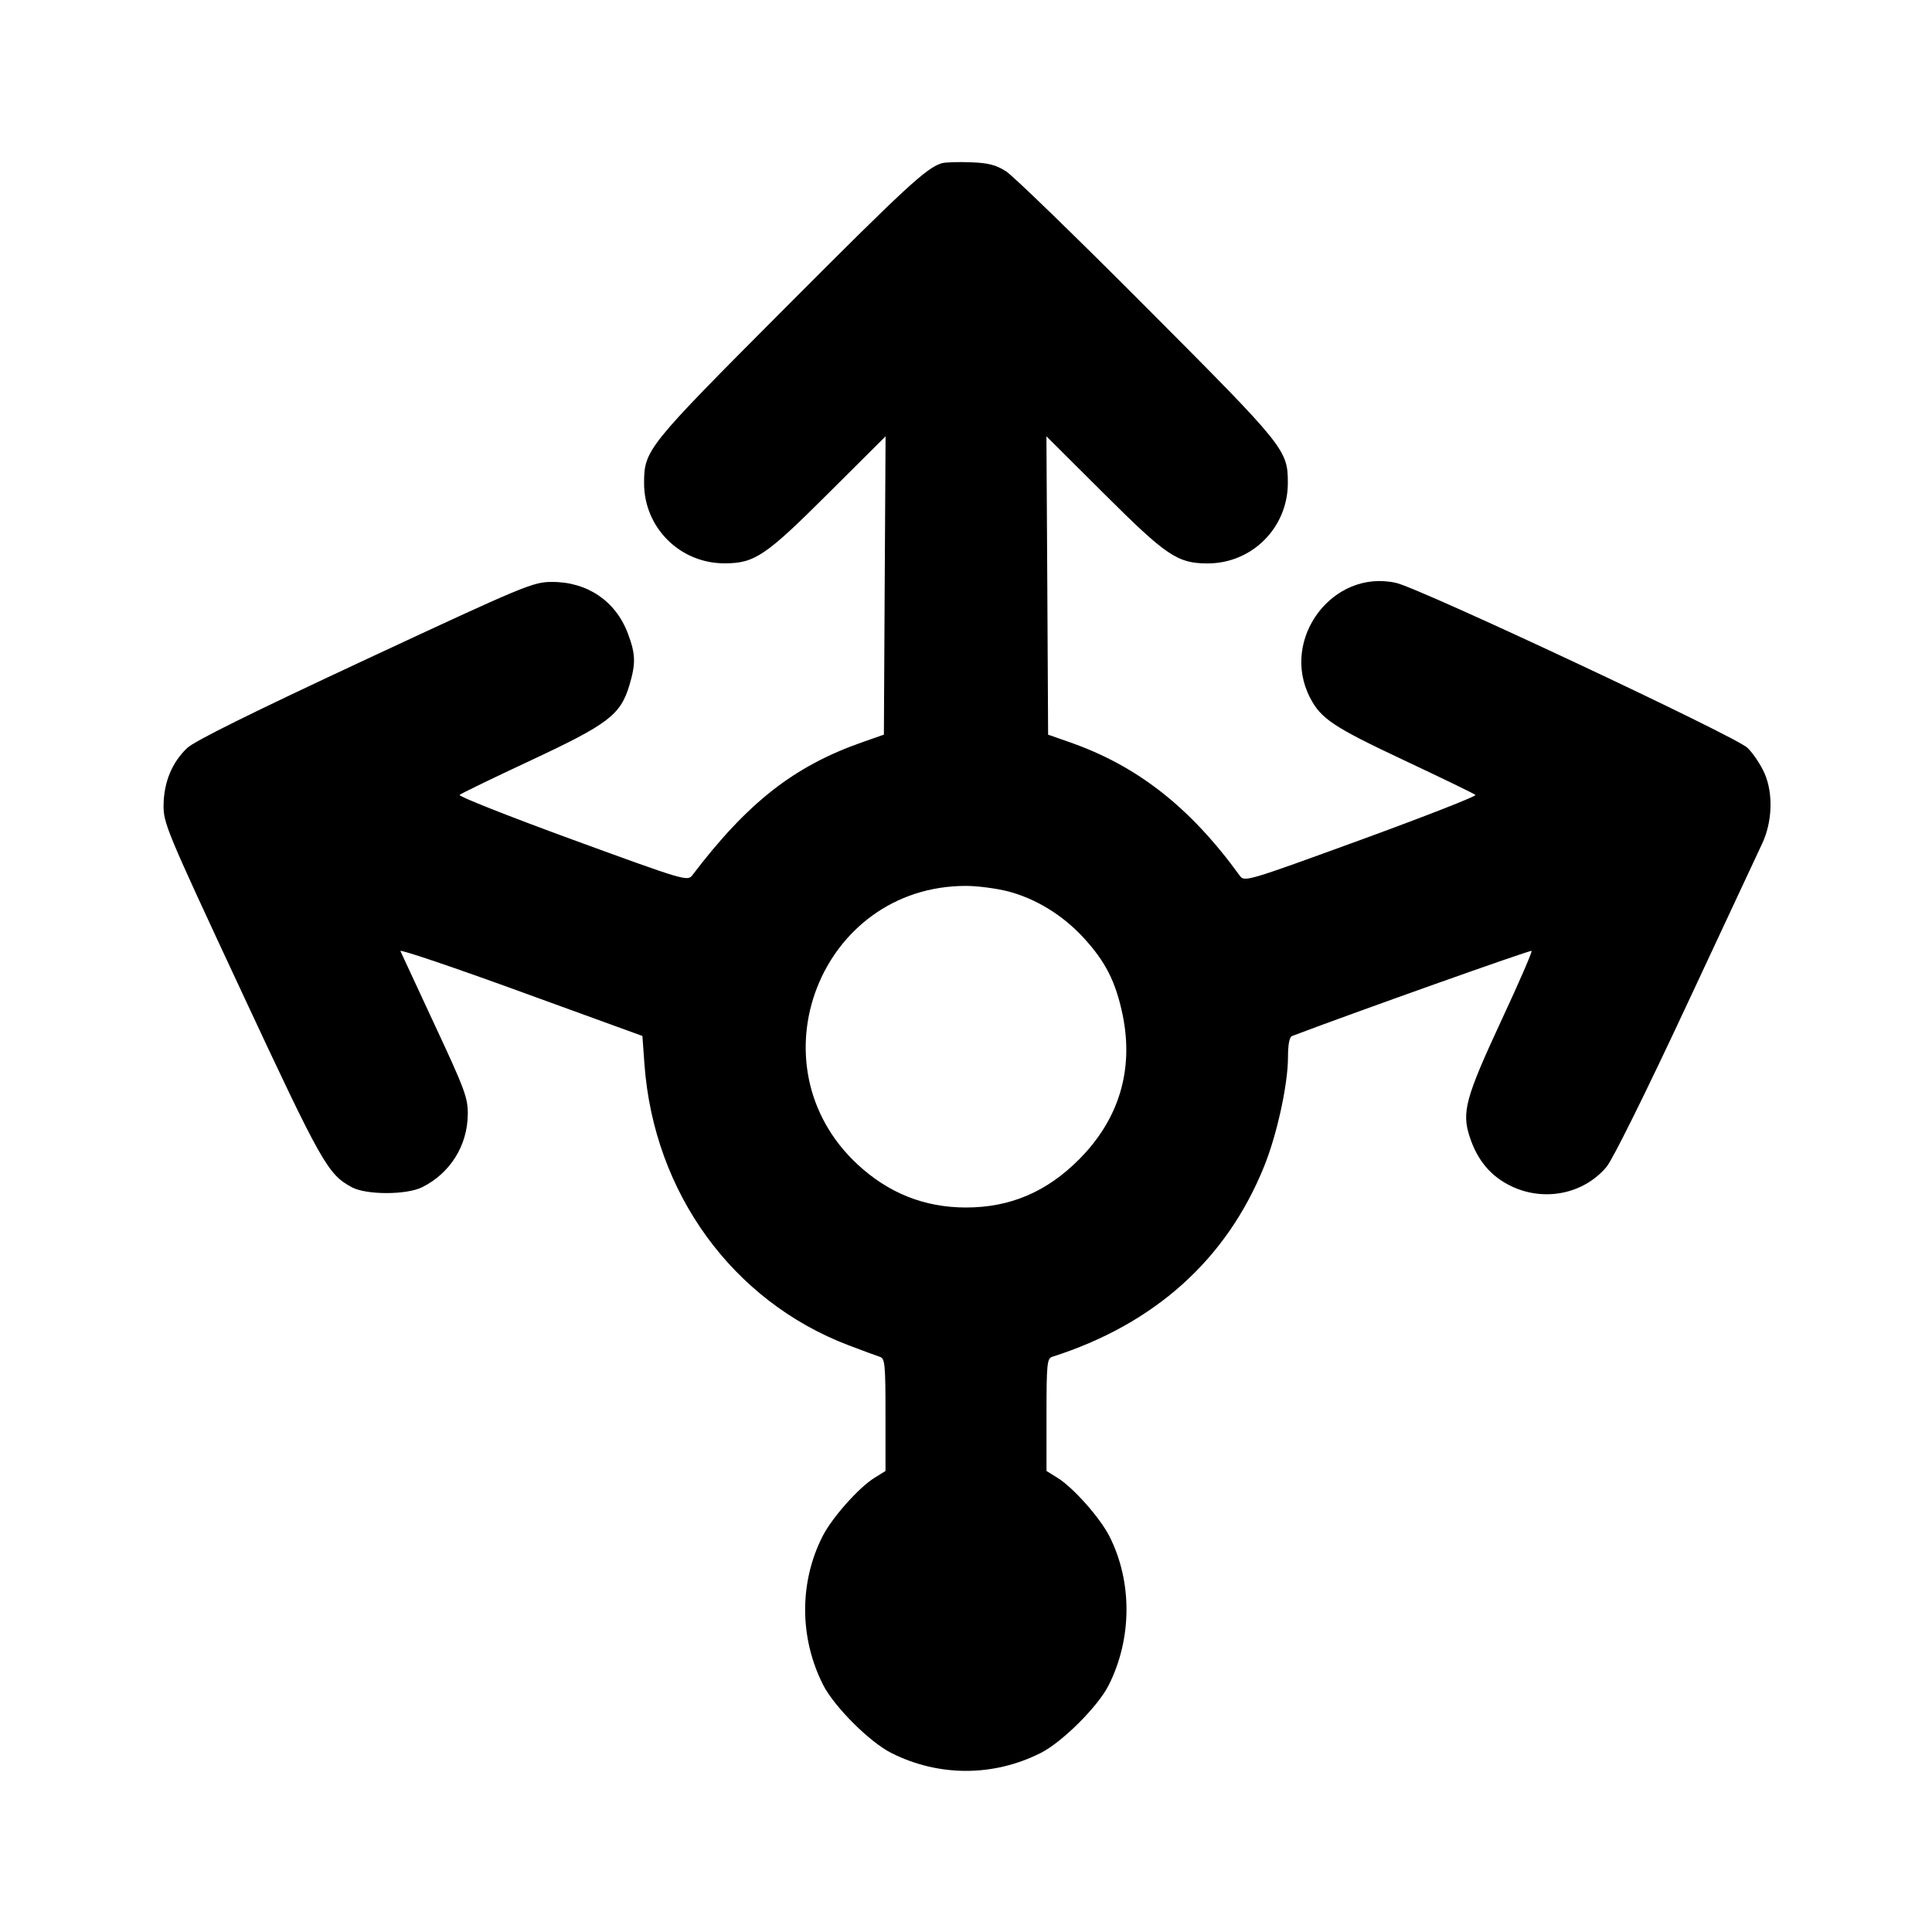 <svg xmlns="http://www.w3.org/2000/svg" width="24" height="24" viewBox="0 0 24 24" fill="none" stroke="currentColor" stroke-width="2" stroke-linecap="round" stroke-linejoin="round"><path d="M11.702 2.027 C 11.513 2.080,11.249 2.325,9.752 3.827 C 8.034 5.550,8.002 5.589,8.001 6.000 C 8.000 6.553,8.445 6.998,9.000 6.998 C 9.374 6.998,9.510 6.907,10.290 6.128 L 11.001 5.420 10.990 7.273 L 10.980 9.126 10.712 9.220 C 9.866 9.516,9.288 9.968,8.600 10.873 C 8.541 10.950,8.505 10.939,7.109 10.429 C 6.322 10.141,5.692 9.892,5.709 9.875 C 5.726 9.858,6.127 9.664,6.600 9.443 C 7.561 8.993,7.709 8.880,7.820 8.508 C 7.899 8.240,7.896 8.125,7.800 7.870 C 7.649 7.467,7.296 7.227,6.855 7.229 C 6.620 7.230,6.526 7.269,4.535 8.197 C 3.126 8.854,2.417 9.205,2.325 9.292 C 2.138 9.470,2.036 9.714,2.032 9.998 C 2.029 10.226,2.065 10.312,3.000 12.317 C 4.001 14.462,4.071 14.587,4.372 14.749 C 4.552 14.845,5.050 14.845,5.244 14.748 C 5.592 14.575,5.807 14.232,5.811 13.843 C 5.813 13.638,5.775 13.535,5.403 12.738 C 5.178 12.255,4.985 11.839,4.974 11.814 C 4.964 11.789,5.635 12.016,6.467 12.319 L 7.980 12.869 8.006 13.225 C 8.124 14.819,9.101 16.163,10.540 16.711 C 10.716 16.778,10.892 16.843,10.930 16.855 C 10.993 16.875,11.000 16.946,11.000 17.575 L 11.000 18.273 10.862 18.359 C 10.669 18.478,10.334 18.855,10.218 19.085 C 9.927 19.658,9.930 20.347,10.225 20.930 C 10.361 21.199,10.801 21.639,11.070 21.775 C 11.659 22.073,12.341 22.073,12.930 21.775 C 13.196 21.640,13.638 21.200,13.771 20.937 C 14.064 20.359,14.068 19.649,13.782 19.085 C 13.666 18.855,13.331 18.478,13.138 18.359 L 13.000 18.273 13.000 17.575 C 13.000 16.946,13.007 16.875,13.070 16.855 C 14.342 16.450,15.237 15.646,15.704 14.488 C 15.865 14.089,16.000 13.467,16.000 13.128 C 16.000 12.973,16.018 12.882,16.050 12.870 C 16.845 12.569,19.012 11.799,19.026 11.812 C 19.036 11.822,18.871 12.203,18.659 12.658 C 18.205 13.636,18.156 13.813,18.257 14.122 C 18.354 14.418,18.522 14.616,18.779 14.738 C 19.188 14.931,19.676 14.831,19.957 14.495 C 20.033 14.405,20.446 13.571,20.946 12.500 C 21.418 11.488,21.843 10.579,21.890 10.480 C 22.016 10.212,22.029 9.862,21.922 9.612 C 21.874 9.501,21.777 9.356,21.707 9.289 C 21.557 9.145,17.642 7.308,17.343 7.241 C 16.556 7.064,15.899 7.938,16.273 8.665 C 16.409 8.929,16.559 9.029,17.443 9.445 C 17.915 9.667,18.313 9.860,18.329 9.875 C 18.345 9.890,17.706 10.140,16.909 10.431 C 15.475 10.954,15.459 10.958,15.400 10.877 C 14.786 10.029,14.129 9.514,13.288 9.220 L 13.020 9.126 13.010 7.273 L 12.999 5.420 13.710 6.128 C 14.490 6.906,14.626 6.998,15.000 6.999 C 15.553 7.000,15.998 6.555,15.998 6.000 C 15.998 5.589,15.967 5.551,14.248 3.827 C 13.375 2.950,12.588 2.187,12.500 2.130 C 12.374 2.049,12.281 2.024,12.060 2.016 C 11.906 2.010,11.745 2.015,11.702 2.027 M12.523 11.073 C 12.866 11.163,13.198 11.366,13.454 11.642 C 13.732 11.942,13.860 12.194,13.946 12.608 C 14.086 13.291,13.901 13.905,13.403 14.404 C 13.002 14.807,12.547 15.000,12.000 15.000 C 11.485 15.000,11.038 14.822,10.653 14.465 C 9.323 13.229,10.189 11.005,12.000 11.005 C 12.143 11.005,12.378 11.036,12.523 11.073 " stroke="none" fill-rule="evenodd" fill="black"></path></svg>